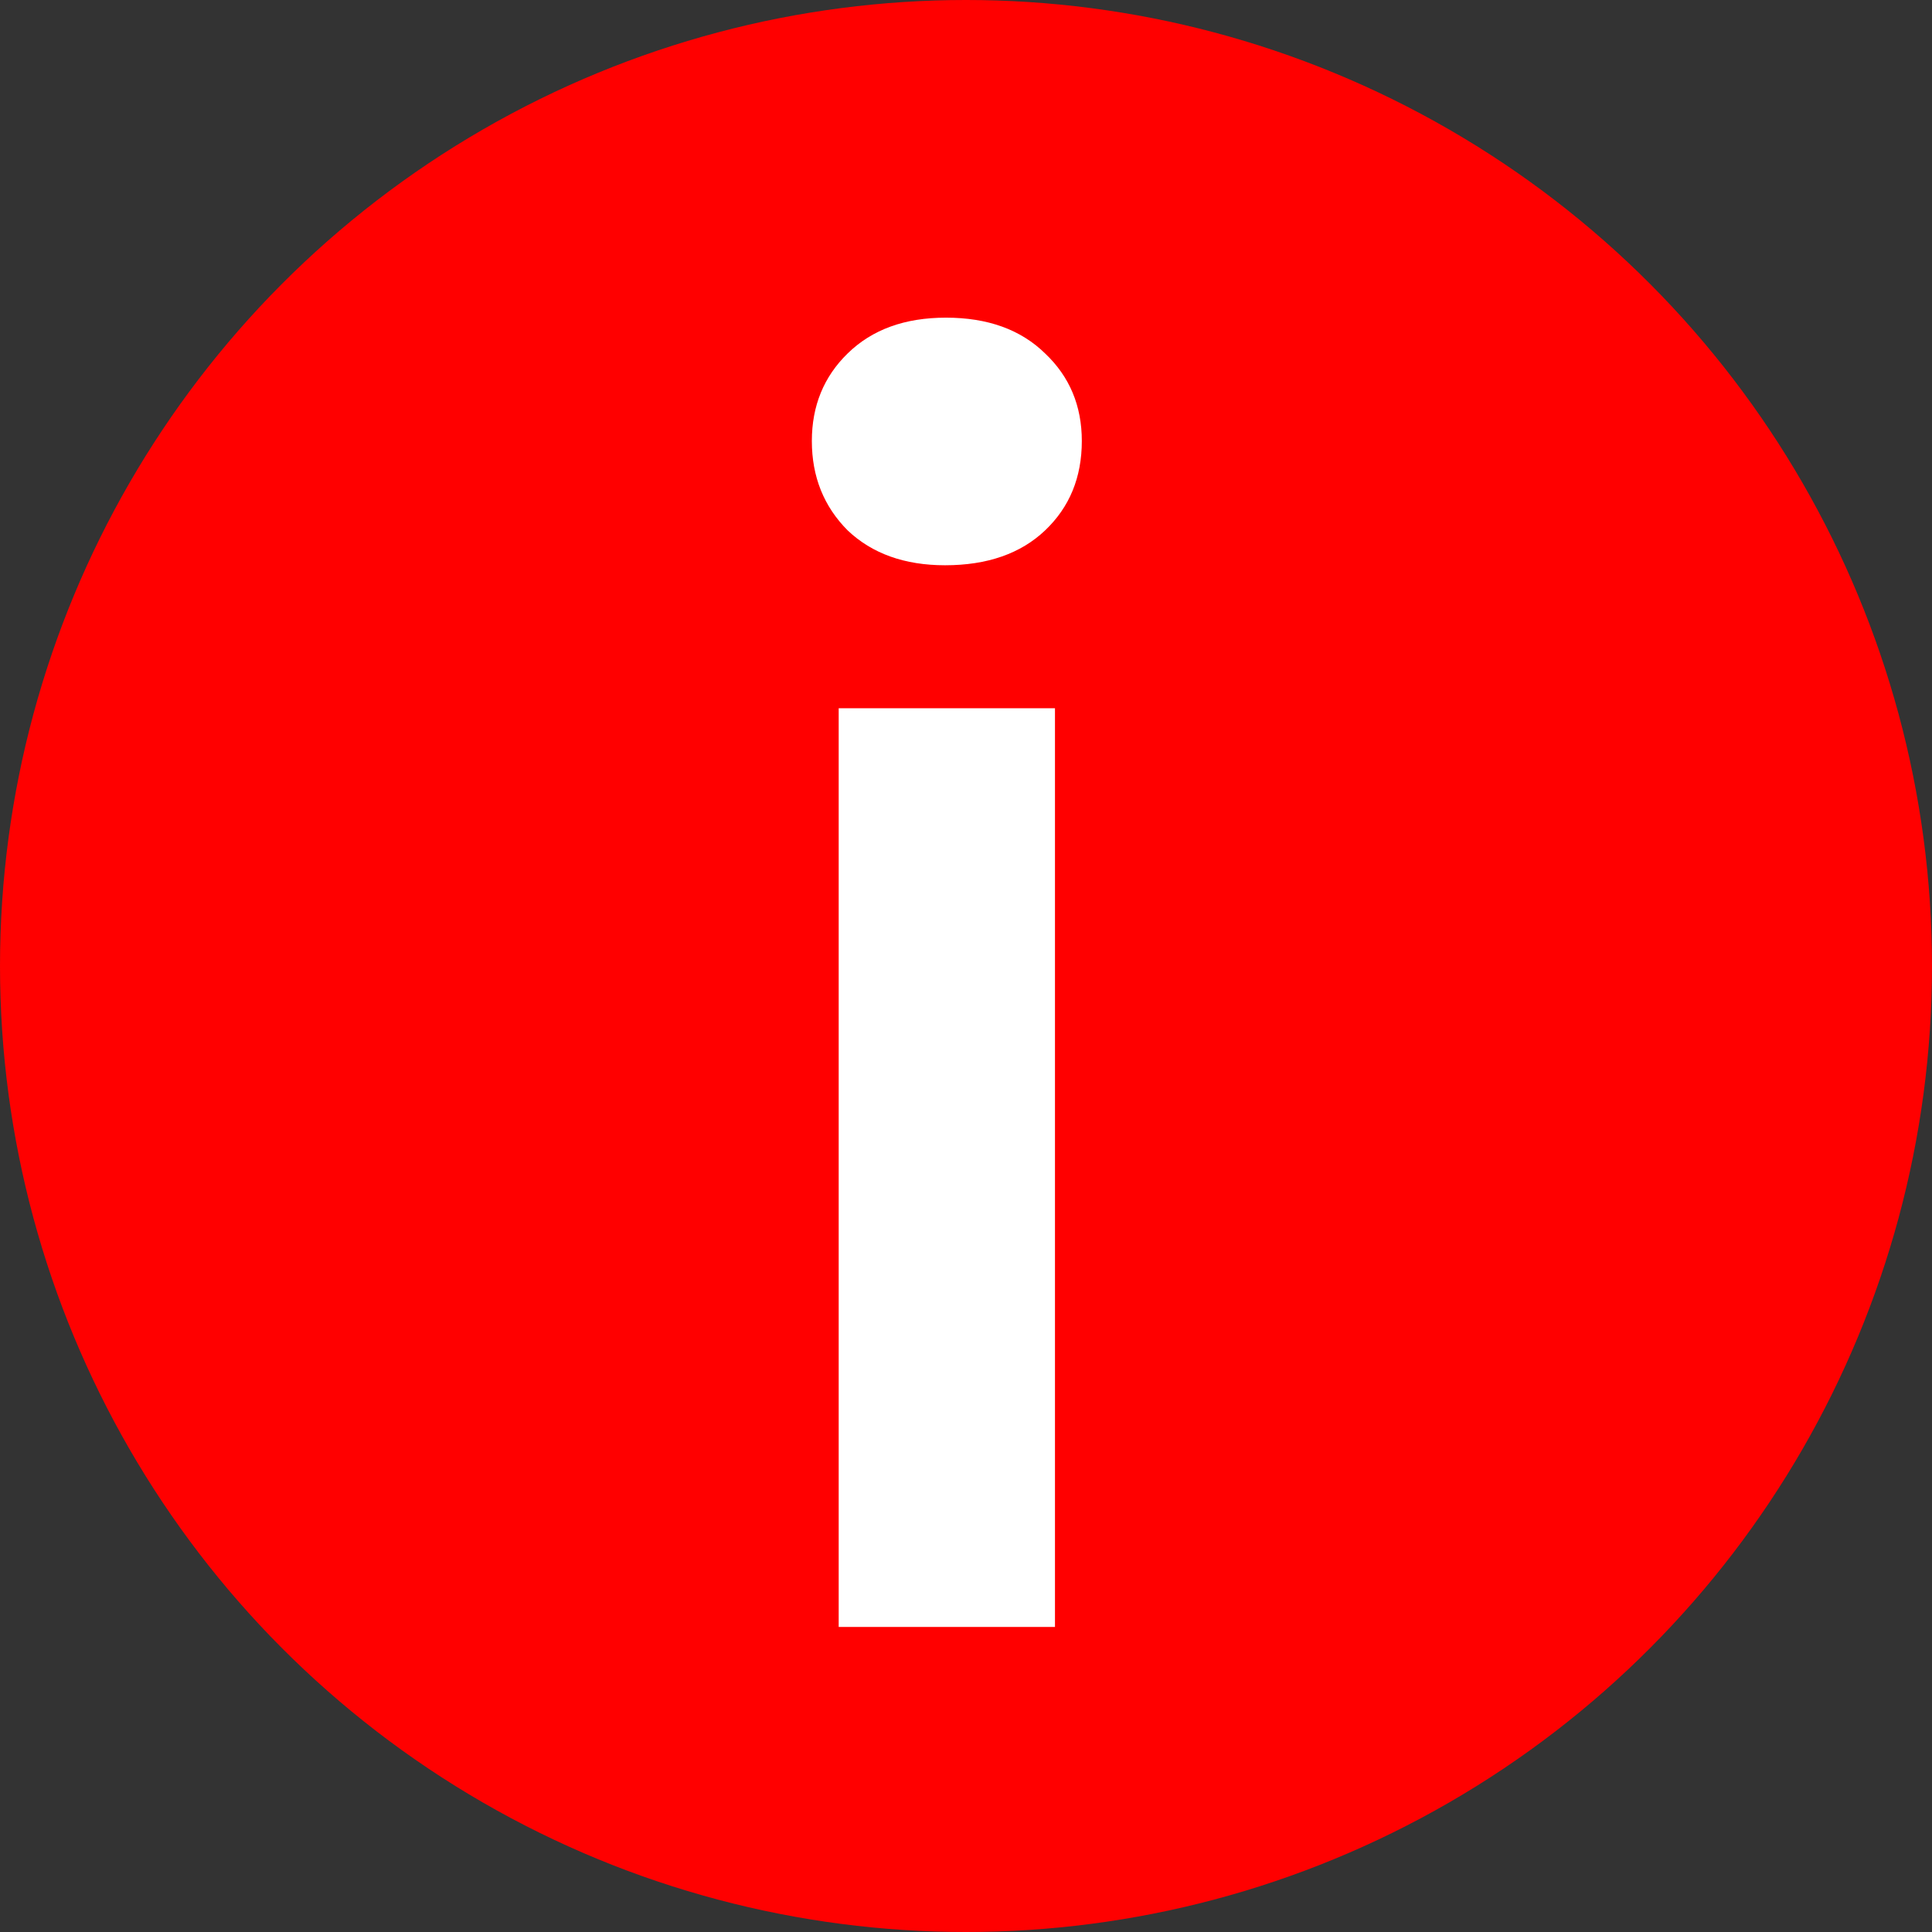 <svg width="19" height="19" viewBox="0 0 19 19" fill="none" xmlns="http://www.w3.org/2000/svg">
<rect x="0" y="0" width="19" height="19" fill="#333333" stroke="none"/>
<circle cx="9.5" cy="9.5" r="9.5" fill="#FF0000"/>
<path d="M9.294 5.559C8.896 5.559 8.576 5.444 8.336 5.216C8.102 4.981 7.984 4.688 7.984 4.337C7.984 3.991 8.102 3.704 8.336 3.476C8.576 3.241 8.898 3.124 9.303 3.124C9.713 3.124 10.038 3.241 10.278 3.476C10.519 3.704 10.639 3.991 10.639 4.337C10.639 4.694 10.519 4.987 10.278 5.216C10.038 5.444 9.71 5.559 9.294 5.559ZM8.248 6.965H10.375V16H8.248V6.965Z" fill="white"/>
</svg>
